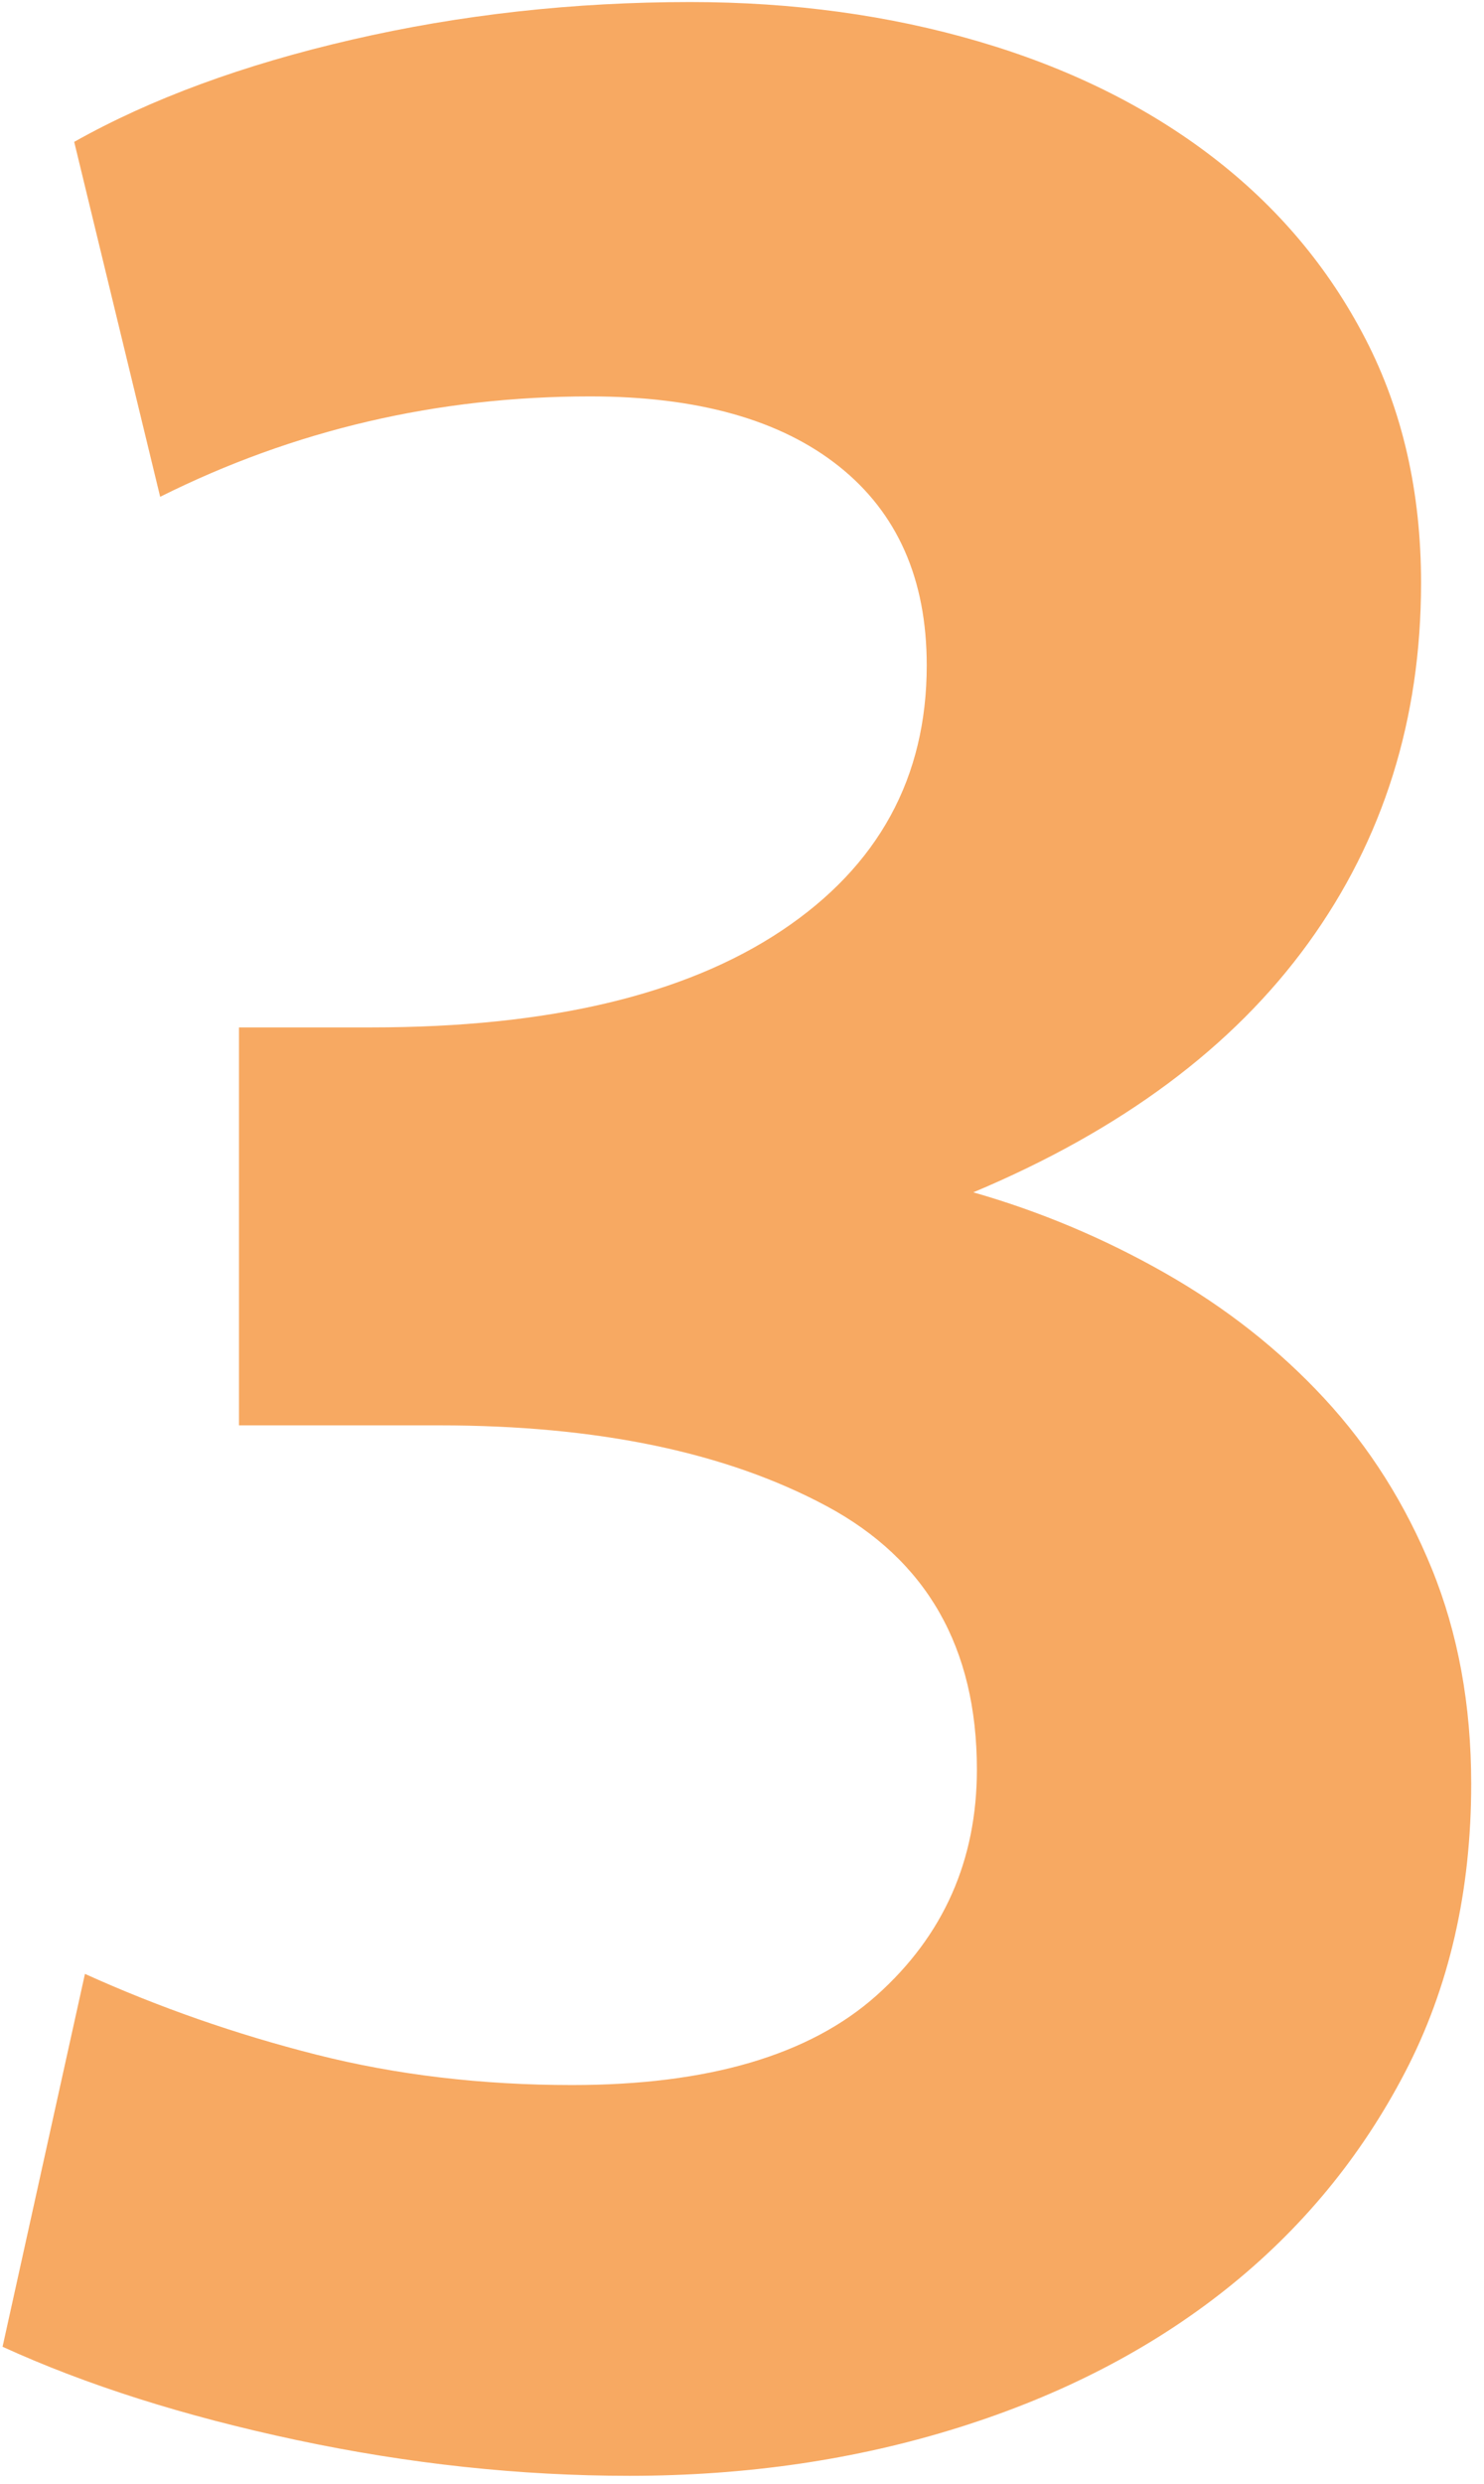 <?xml version="1.0" encoding="UTF-8"?>
<svg width="58px" height="97px" viewBox="0 0 58 97" version="1.1" xmlns="http://www.w3.org/2000/svg" xmlns:xlink="http://www.w3.org/1999/xlink">
    <!-- Generator: Sketch 51.3 (57544) - http://www.bohemiancoding.com/sketch -->
    <title>3</title>
    <desc>Created with Sketch.</desc>
    <defs></defs>
    <g id="landing-page" stroke="none" stroke-width="1" fill="none" fill-rule="evenodd">
        <g id="medibio-desktop-04" transform="translate(-417, -2306)" fill="#F7A962">
            <g id="Group-5" transform="translate(-1, 2290)">
                <g id="Group-3">
                    <g id="Group-4" transform="translate(418, 0)">
                        <path d="M57.5,85.66 C57.5,89.86 56.637,93.617 54.91,96.93 C53.183,100.243 50.85,103.067 47.91,105.4 C44.97,107.733 41.493,109.53 37.48,110.79 C33.467,112.05 29.173,112.68 24.6,112.68 C20.307,112.68 15.967,112.213 11.58,111.28 C7.193,110.347 3.367,109.133 0.1,107.64 L3.32,93.08 C6.213,94.387 9.223,95.437 12.35,96.23 C15.477,97.023 18.813,97.42 22.36,97.42 C27.68,97.42 31.647,96.253 34.26,93.92 C36.873,91.587 38.18,88.647 38.18,85.1 C38.18,80.34 36.22,76.91 32.3,74.81 C28.38,72.71 23.34,71.66 17.18,71.66 L9.34,71.66 L9.34,56.12 L14.52,56.12 C21.427,56.12 26.77,54.86 30.55,52.34 C34.33,49.82 36.22,46.367 36.22,41.98 C36.22,38.62 35.077,36.03 32.79,34.21 C30.503,32.39 27.26,31.48 23.06,31.48 C17.087,31.48 11.487,32.787 6.26,35.4 L2.9,21.54 C5.887,19.86 9.503,18.53 13.75,17.55 C17.997,16.57 22.407,16.08 26.98,16.08 C30.993,16.08 34.75,16.593 38.25,17.62 C41.75,18.647 44.783,20.14 47.35,22.1 C49.917,24.06 51.923,26.44 53.37,29.24 C54.817,32.04 55.54,35.213 55.54,38.76 C55.54,44.08 54.07,48.77 51.13,52.83 C48.19,56.89 43.827,60.133 38.04,62.56 C40.653,63.307 43.15,64.357 45.53,65.71 C47.91,67.063 49.987,68.697 51.76,70.61 C53.533,72.523 54.933,74.74 55.96,77.26 C56.987,79.78 57.5,82.58 57.5,85.66 Z" id="3"></path>
                    </g>
                </g>
            </g>
        </g>
    </g>
</svg>